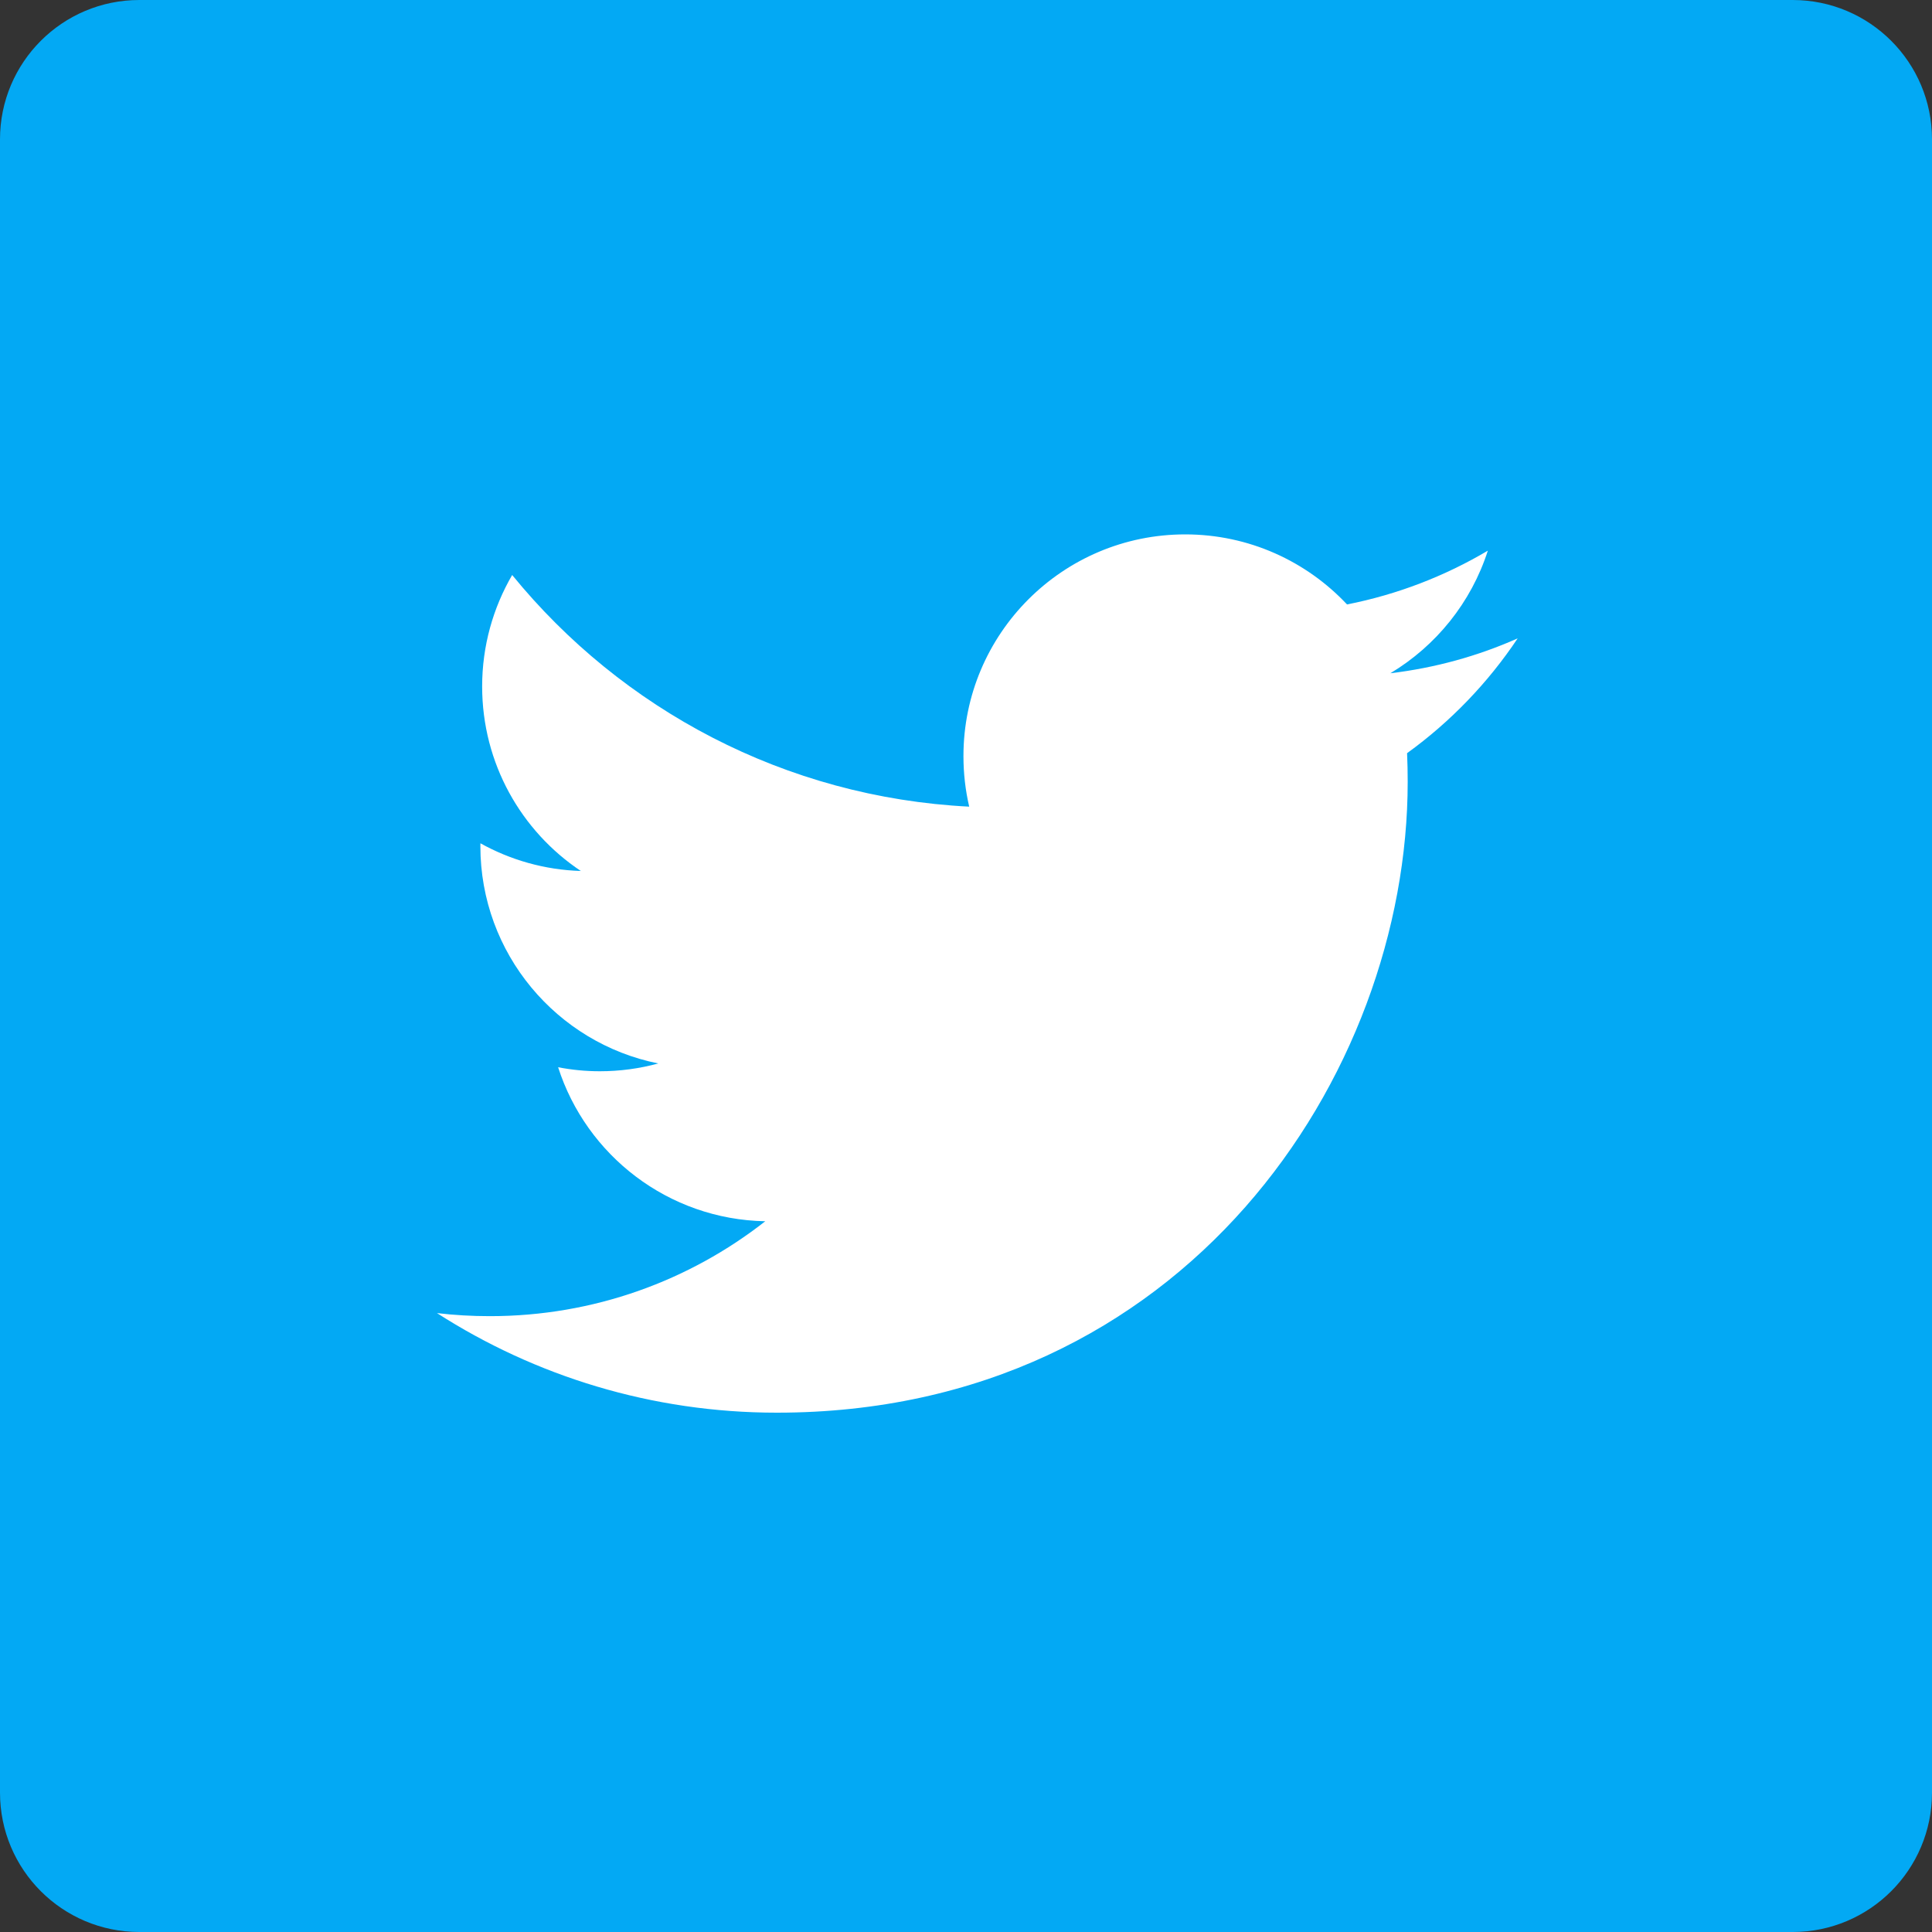 <svg width="50" height="50" viewBox="0 0 50 50" fill="none" xmlns="http://www.w3.org/2000/svg">
<rect x="0" y="0" width="50" height="50" fill="#333333" stroke="none"/>
<g clip-path="url(#clip0_2926_55006)">
<rect x="11" y="13" width="29" height="27" fill="white"/>
<path d="M46.394 0H3.606C1.614 0 0 1.614 0 3.606V46.394C0 48.386 1.614 50 3.606 50H46.394C48.386 50 50 48.386 50 46.394V3.606C50 1.614 48.386 0 46.394 0V0ZM36.415 19.492C36.426 19.738 36.431 19.986 36.431 20.234C36.431 27.816 30.66 36.56 20.105 36.56H20.105H20.105C16.864 36.56 13.848 35.611 11.309 33.983C11.758 34.036 12.215 34.062 12.678 34.062C15.366 34.062 17.841 33.145 19.805 31.606C17.293 31.559 15.175 29.9 14.444 27.62C14.794 27.688 15.153 27.724 15.522 27.724C16.046 27.724 16.553 27.654 17.036 27.522C14.41 26.996 12.432 24.676 12.432 21.897C12.432 21.871 12.432 21.848 12.433 21.824C13.206 22.254 14.09 22.512 15.032 22.541C13.491 21.513 12.478 19.756 12.478 17.765C12.478 16.714 12.762 15.729 13.255 14.881C16.085 18.353 20.314 20.636 25.083 20.876C24.985 20.456 24.934 20.018 24.934 19.568C24.934 16.4 27.504 13.83 30.673 13.83C32.324 13.83 33.814 14.528 34.861 15.643C36.169 15.385 37.396 14.908 38.505 14.251C38.076 15.59 37.167 16.714 35.982 17.424C37.143 17.285 38.249 16.978 39.277 16.521C38.509 17.672 37.535 18.683 36.415 19.492Z" fill="#03A9F4"/>
</g>
<defs>
<clipPath id="clip0_2926_55006">
<rect width="50" height="50" fill="white"/>
</clipPath>
</defs>
</svg>
